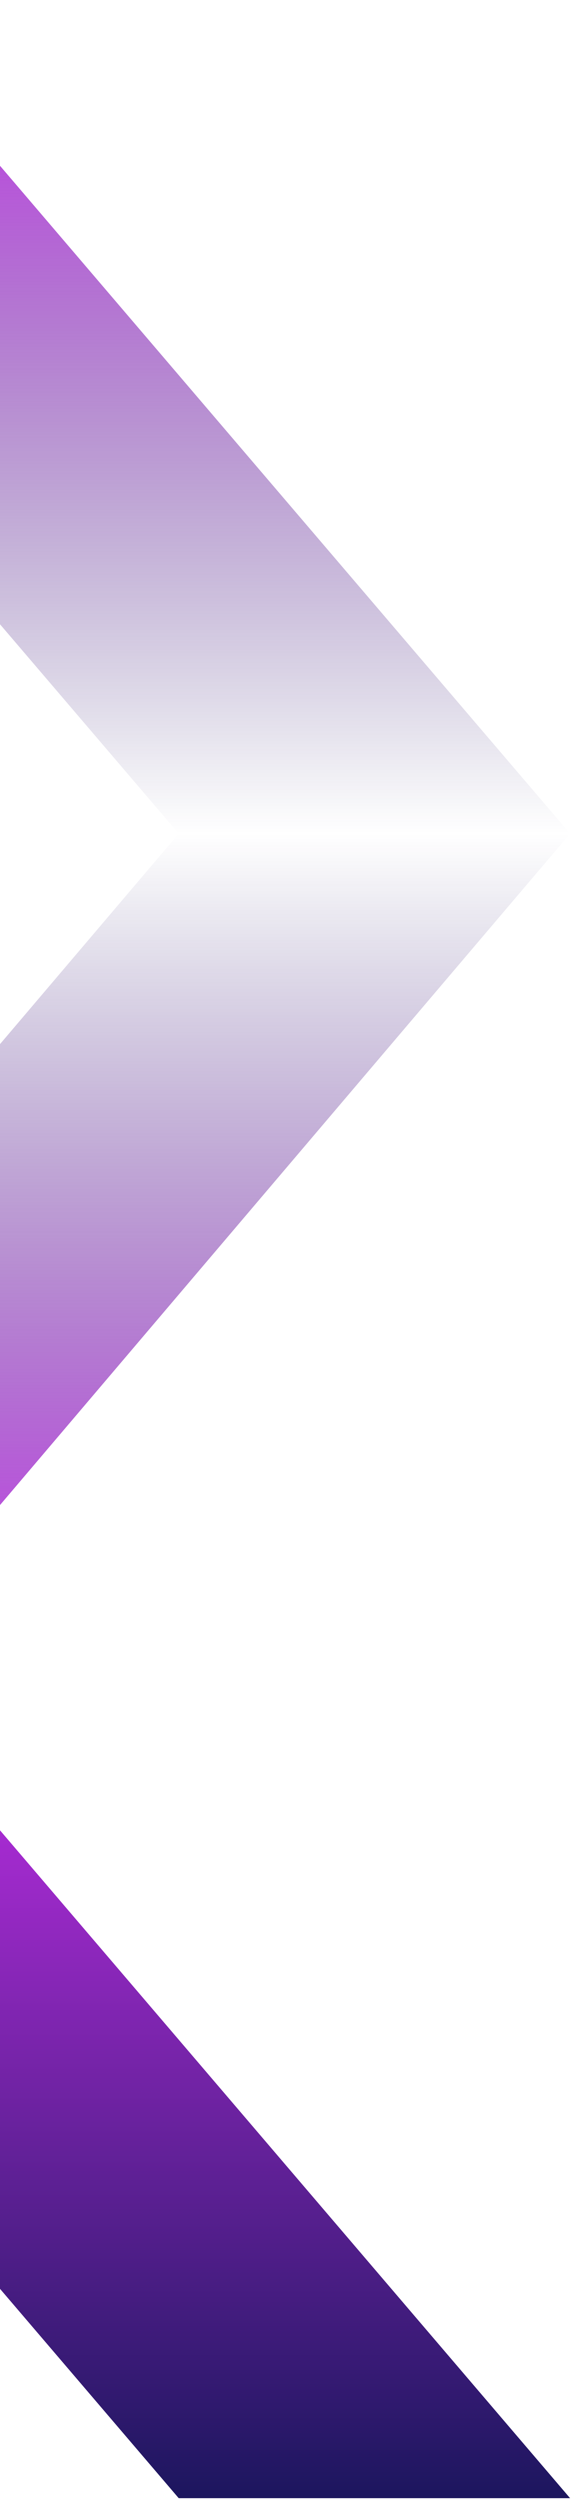 <svg width="156" height="682" fill="none" xmlns="http://www.w3.org/2000/svg"><path d="M-37.824 455.043H-144.75L48.825 227.408h106.928L-37.823 455.043z" fill="url(#paint0_linear)"/><path d="M-37.824.977H-144.75L48.825 227.408h106.928L-37.823.977z" fill="url(#paint1_linear)"/><path d="M-37.824 455.043H-144.75L48.825 681.474h106.928L-37.823 455.043z" fill="url(#paint2_linear)"/><defs><linearGradient id="paint0_linear" x1="-17.544" y1="455.043" x2="-17.544" y2="227.408" gradientUnits="userSpaceOnUse"><stop stop-color="#C730EC"/><stop offset="1" stop-color="#1C165E" stop-opacity="0"/></linearGradient><linearGradient id="paint1_linear" x1="-17.544" y1=".977" x2="-17.544" y2="227.408" gradientUnits="userSpaceOnUse"><stop stop-color="#C730EC"/><stop offset="1" stop-color="#1C165E" stop-opacity="0"/></linearGradient><linearGradient id="paint2_linear" x1="-17.544" y1="455.043" x2="-17.544" y2="681.474" gradientUnits="userSpaceOnUse"><stop stop-color="#C730EC"/><stop offset="1" stop-color="#1C165E"/></linearGradient></defs></svg>